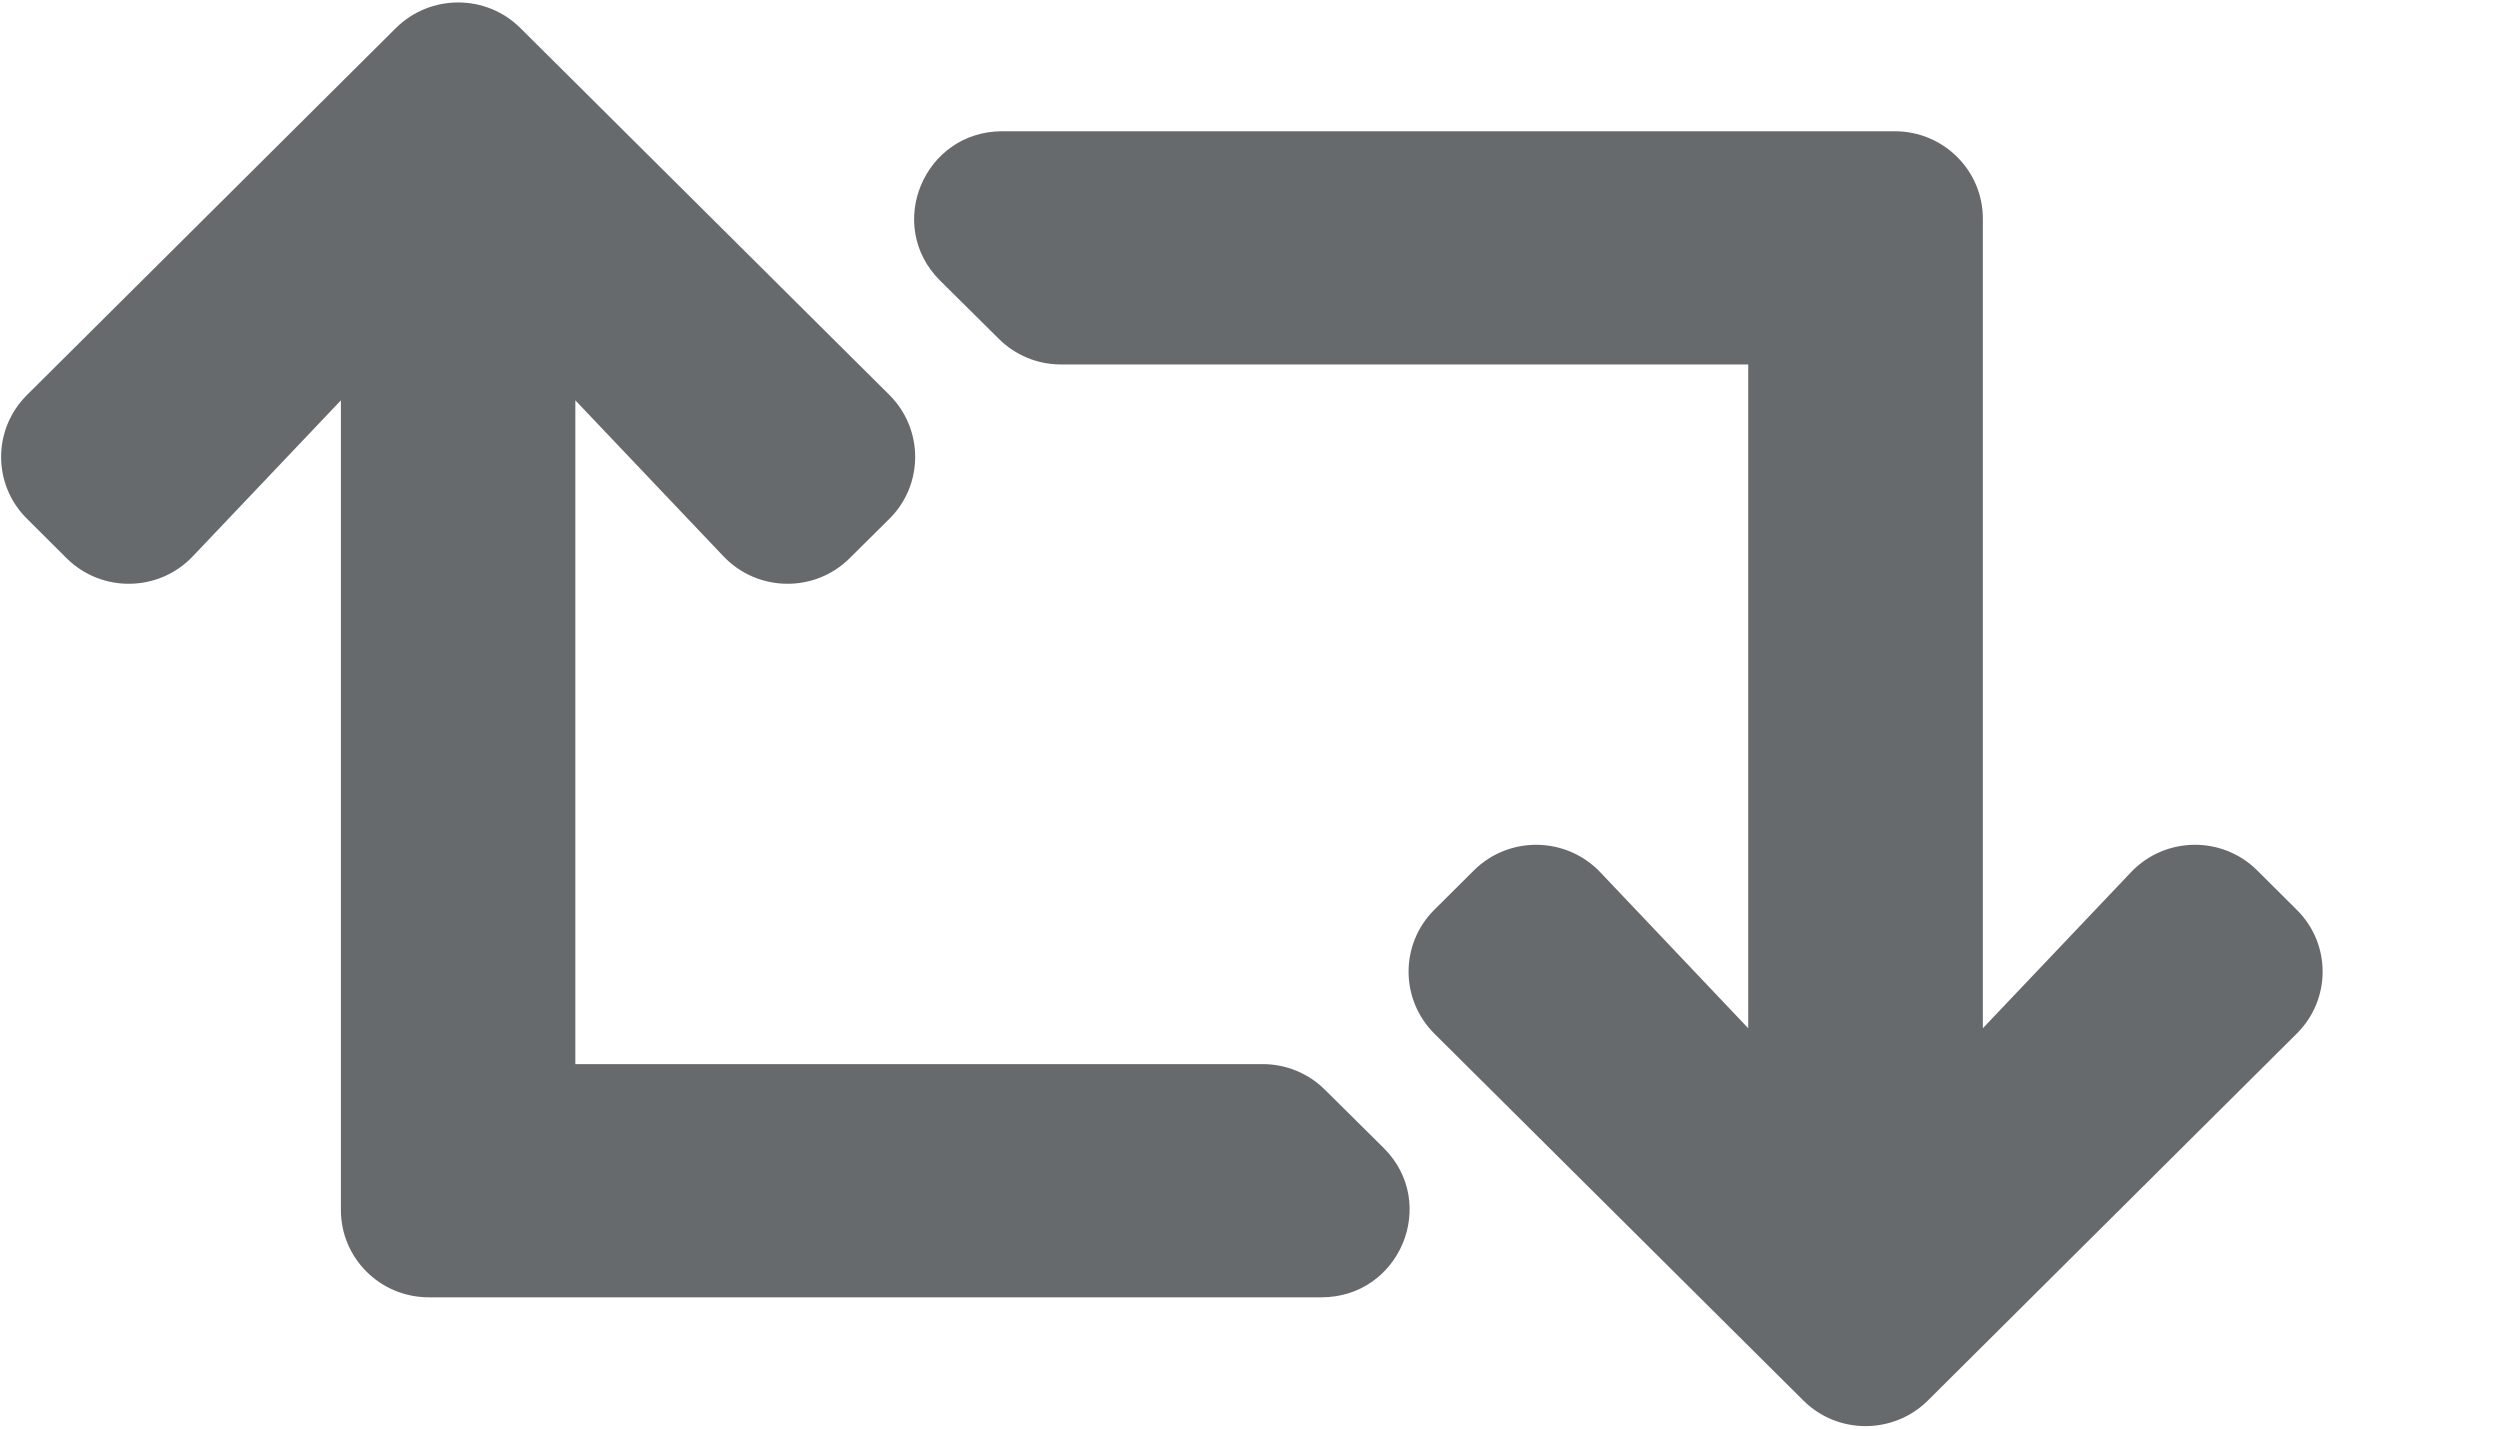 <?xml version="1.0" encoding="UTF-8"?>
<svg width="14px" height="8px" viewBox="0 0 14 8" version="1.1" xmlns="http://www.w3.org/2000/svg" xmlns:xlink="http://www.w3.org/1999/xlink">
    <!-- Generator: Sketch 58 (84663) - https://sketch.com -->
    <title>icons/web-application/retweet</title>
    <desc>Created with Sketch.</desc>
    <g id="icons/web-application/retweet" stroke="none" stroke-width="1" fill="none" fill-rule="evenodd">
        <g id="retweet" fill="#676A6C" fill-rule="nonzero">
            <path d="M12.862,5.788 L10.796,7.843 C10.603,8.034 10.291,8.034 10.099,7.843 L8.032,5.788 C7.84,5.596 7.84,5.286 8.032,5.095 L8.254,4.874 C8.451,4.679 8.77,4.684 8.961,4.884 L9.79,5.758 L9.79,2.041 L5.941,2.041 C5.81,2.041 5.685,1.989 5.593,1.897 L5.264,1.571 C4.954,1.262 5.174,0.735 5.613,0.735 L10.611,0.735 C10.883,0.735 11.104,0.954 11.104,1.224 L11.104,5.758 L11.934,4.884 C12.124,4.684 12.444,4.679 12.64,4.874 L12.862,5.095 C13.055,5.286 13.055,5.596 12.862,5.788 L12.862,5.788 Z M7.42,6.103 C7.328,6.011 7.202,5.959 7.072,5.959 L3.222,5.959 L3.222,2.242 L4.052,3.116 C4.243,3.316 4.562,3.321 4.758,3.126 L4.981,2.905 C5.173,2.714 5.173,2.404 4.981,2.212 L2.914,0.157 C2.722,-0.034 2.41,-0.034 2.217,0.157 L0.151,2.212 C-0.042,2.404 -0.042,2.714 0.151,2.905 L0.373,3.126 C0.569,3.321 0.889,3.316 1.079,3.116 L1.909,2.242 L1.909,6.776 C1.909,7.046 2.129,7.265 2.401,7.265 L7.4,7.265 C7.839,7.265 8.059,6.738 7.749,6.429 L7.42,6.103 L7.42,6.103 Z" id="Shape"></path>
        </g>
    </g>
</svg>